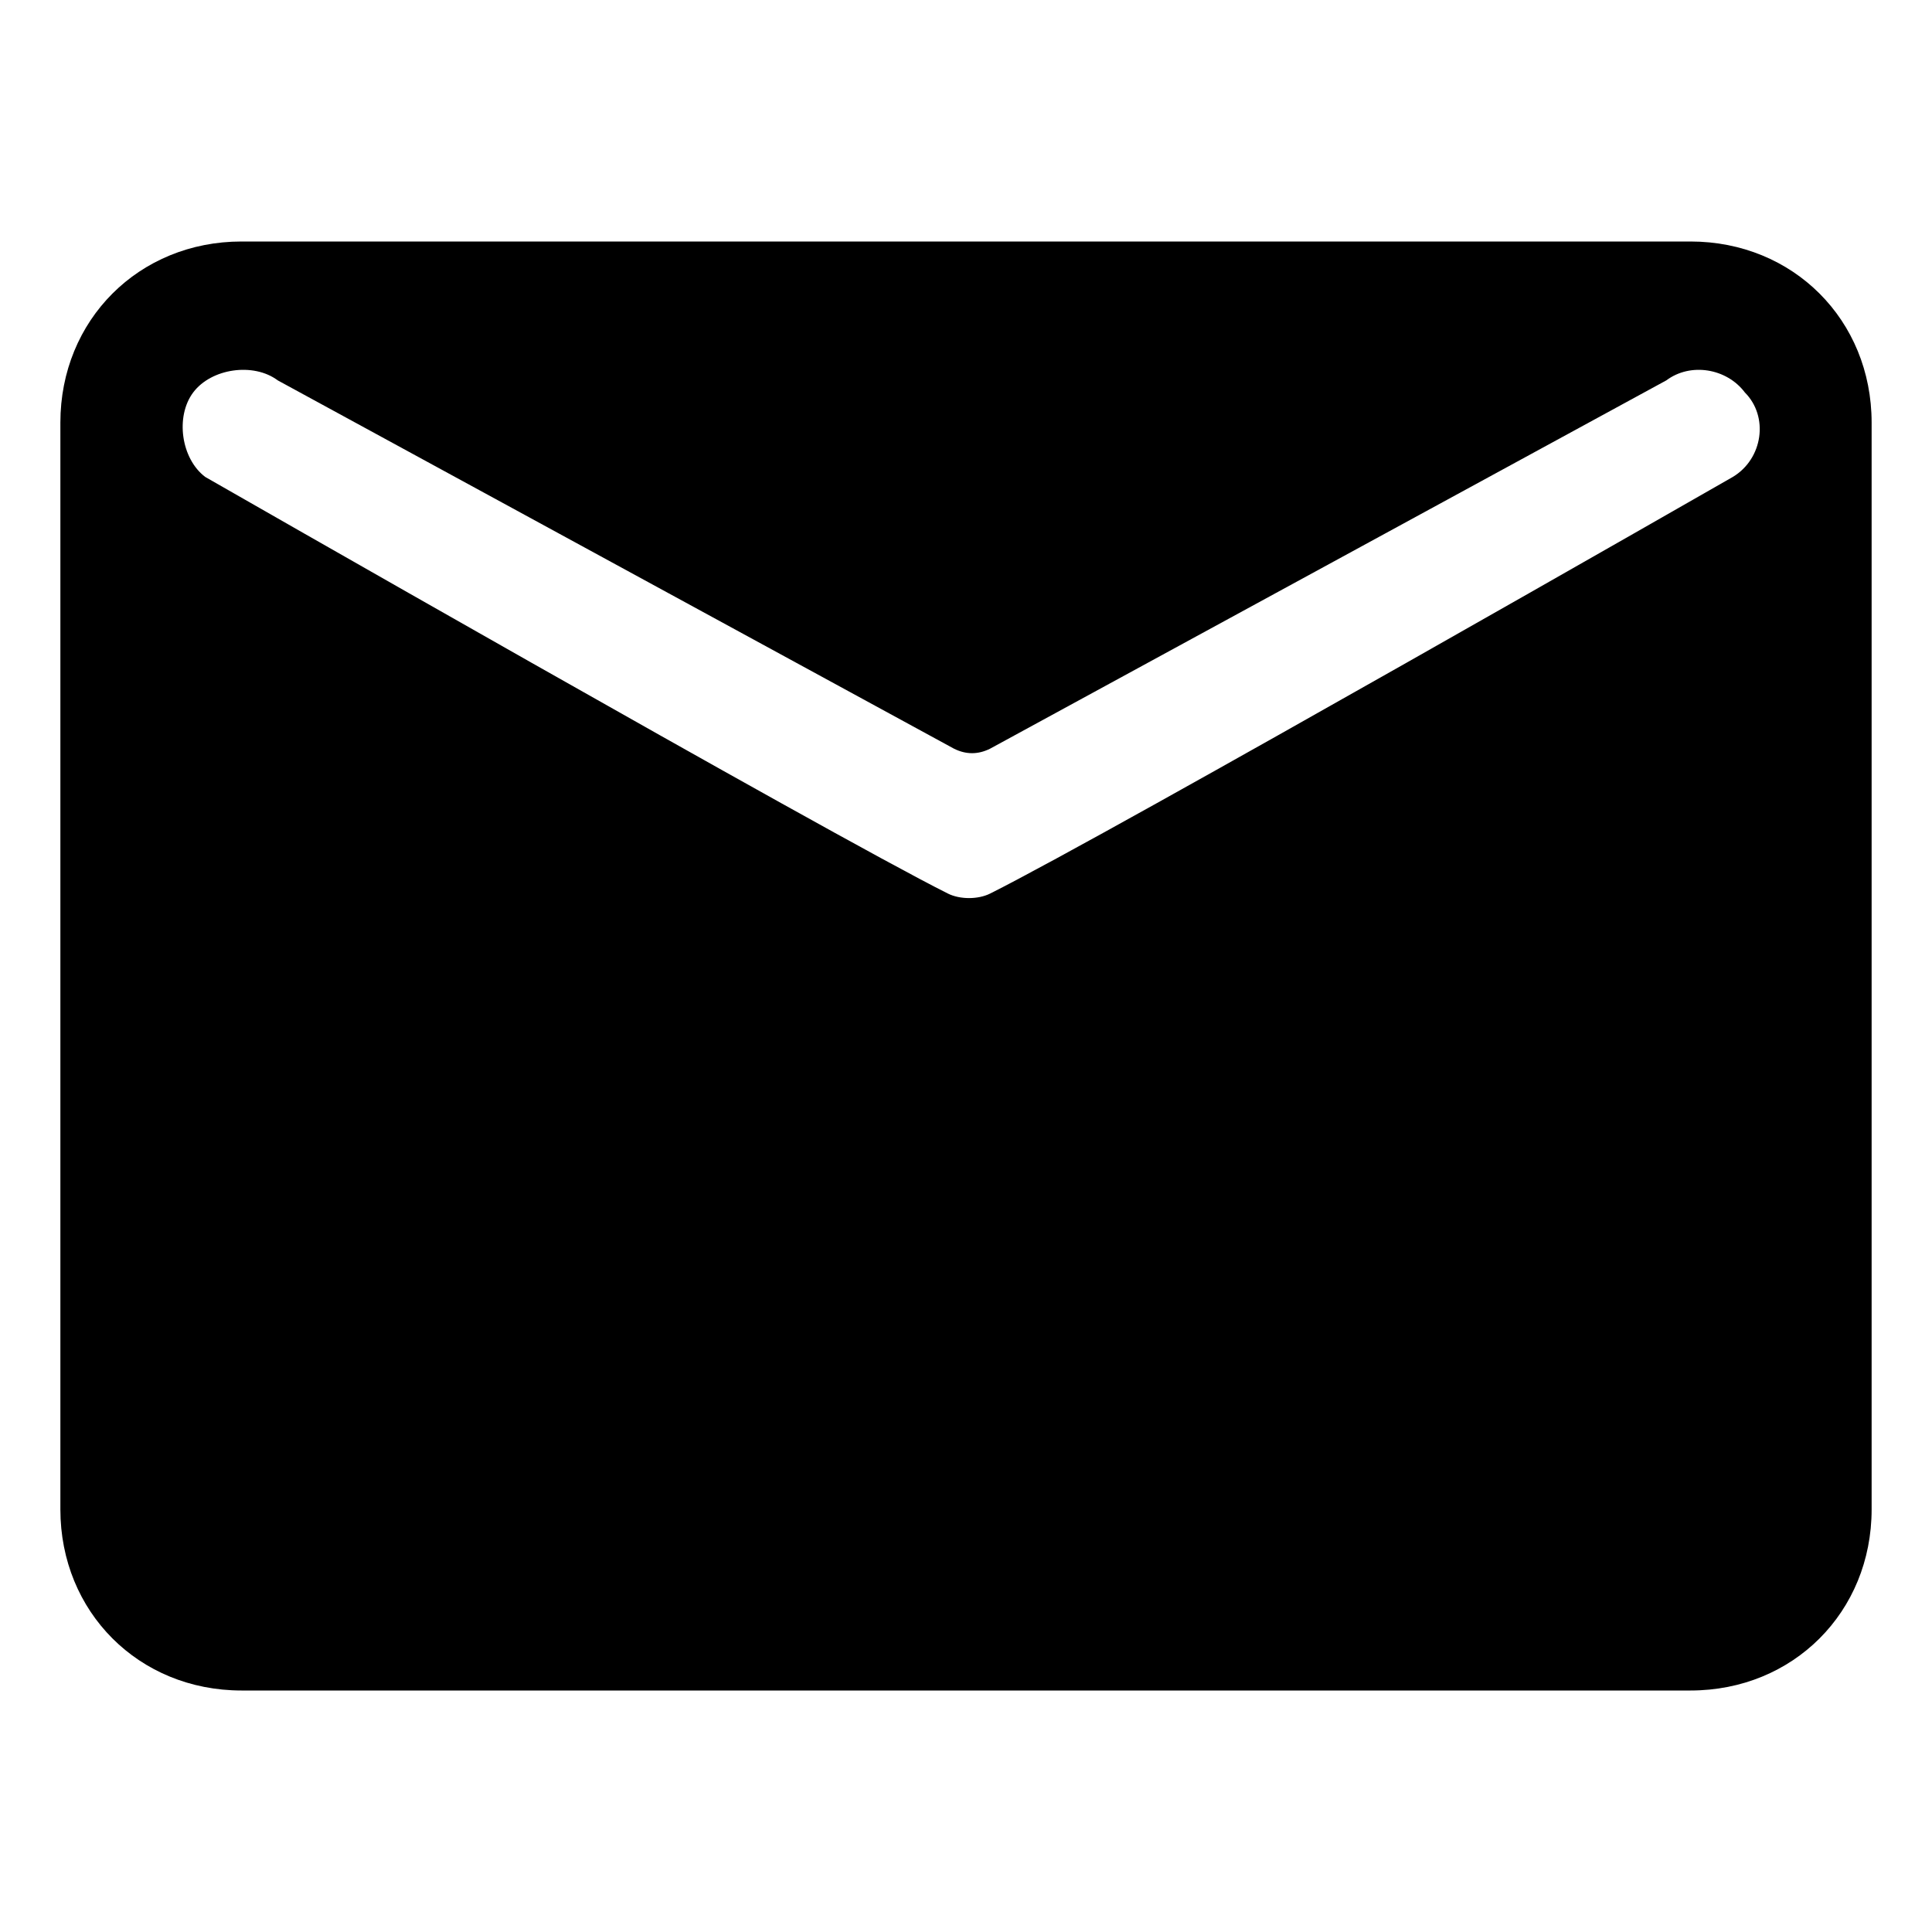 <svg class="svg-icon" style="width: 1em; height: 1em;vertical-align: middle;fill: currentColor;overflow: hidden;" viewBox="0 0 1024 1024" version="1.1" xmlns="http://www.w3.org/2000/svg">
    <path d="M896 128H128C73.6 128 32 169.6 32 224v576c0 54.4 41.6 96 96 96h768c54.4 0 96-41.6 96-96V224c0-54.4-41.6-96-96-96z m22.4 124.8s-329.6 188.8-393.6 220.8c-6.4 3.2-16 3.2-22.4 0-64-32-393.6-220.8-393.6-220.8-12.8-9.6-16-32-6.4-44.8 9.6-12.8 32-16 44.8-6.4l358.4 195.2c6.4 3.2 12.8 3.2 19.2 0l358.4-195.2c12.8-9.6 32-6.4 41.6 6.4 12.8 12.8 9.6 35.2-6.4 44.8z"  />
</svg>